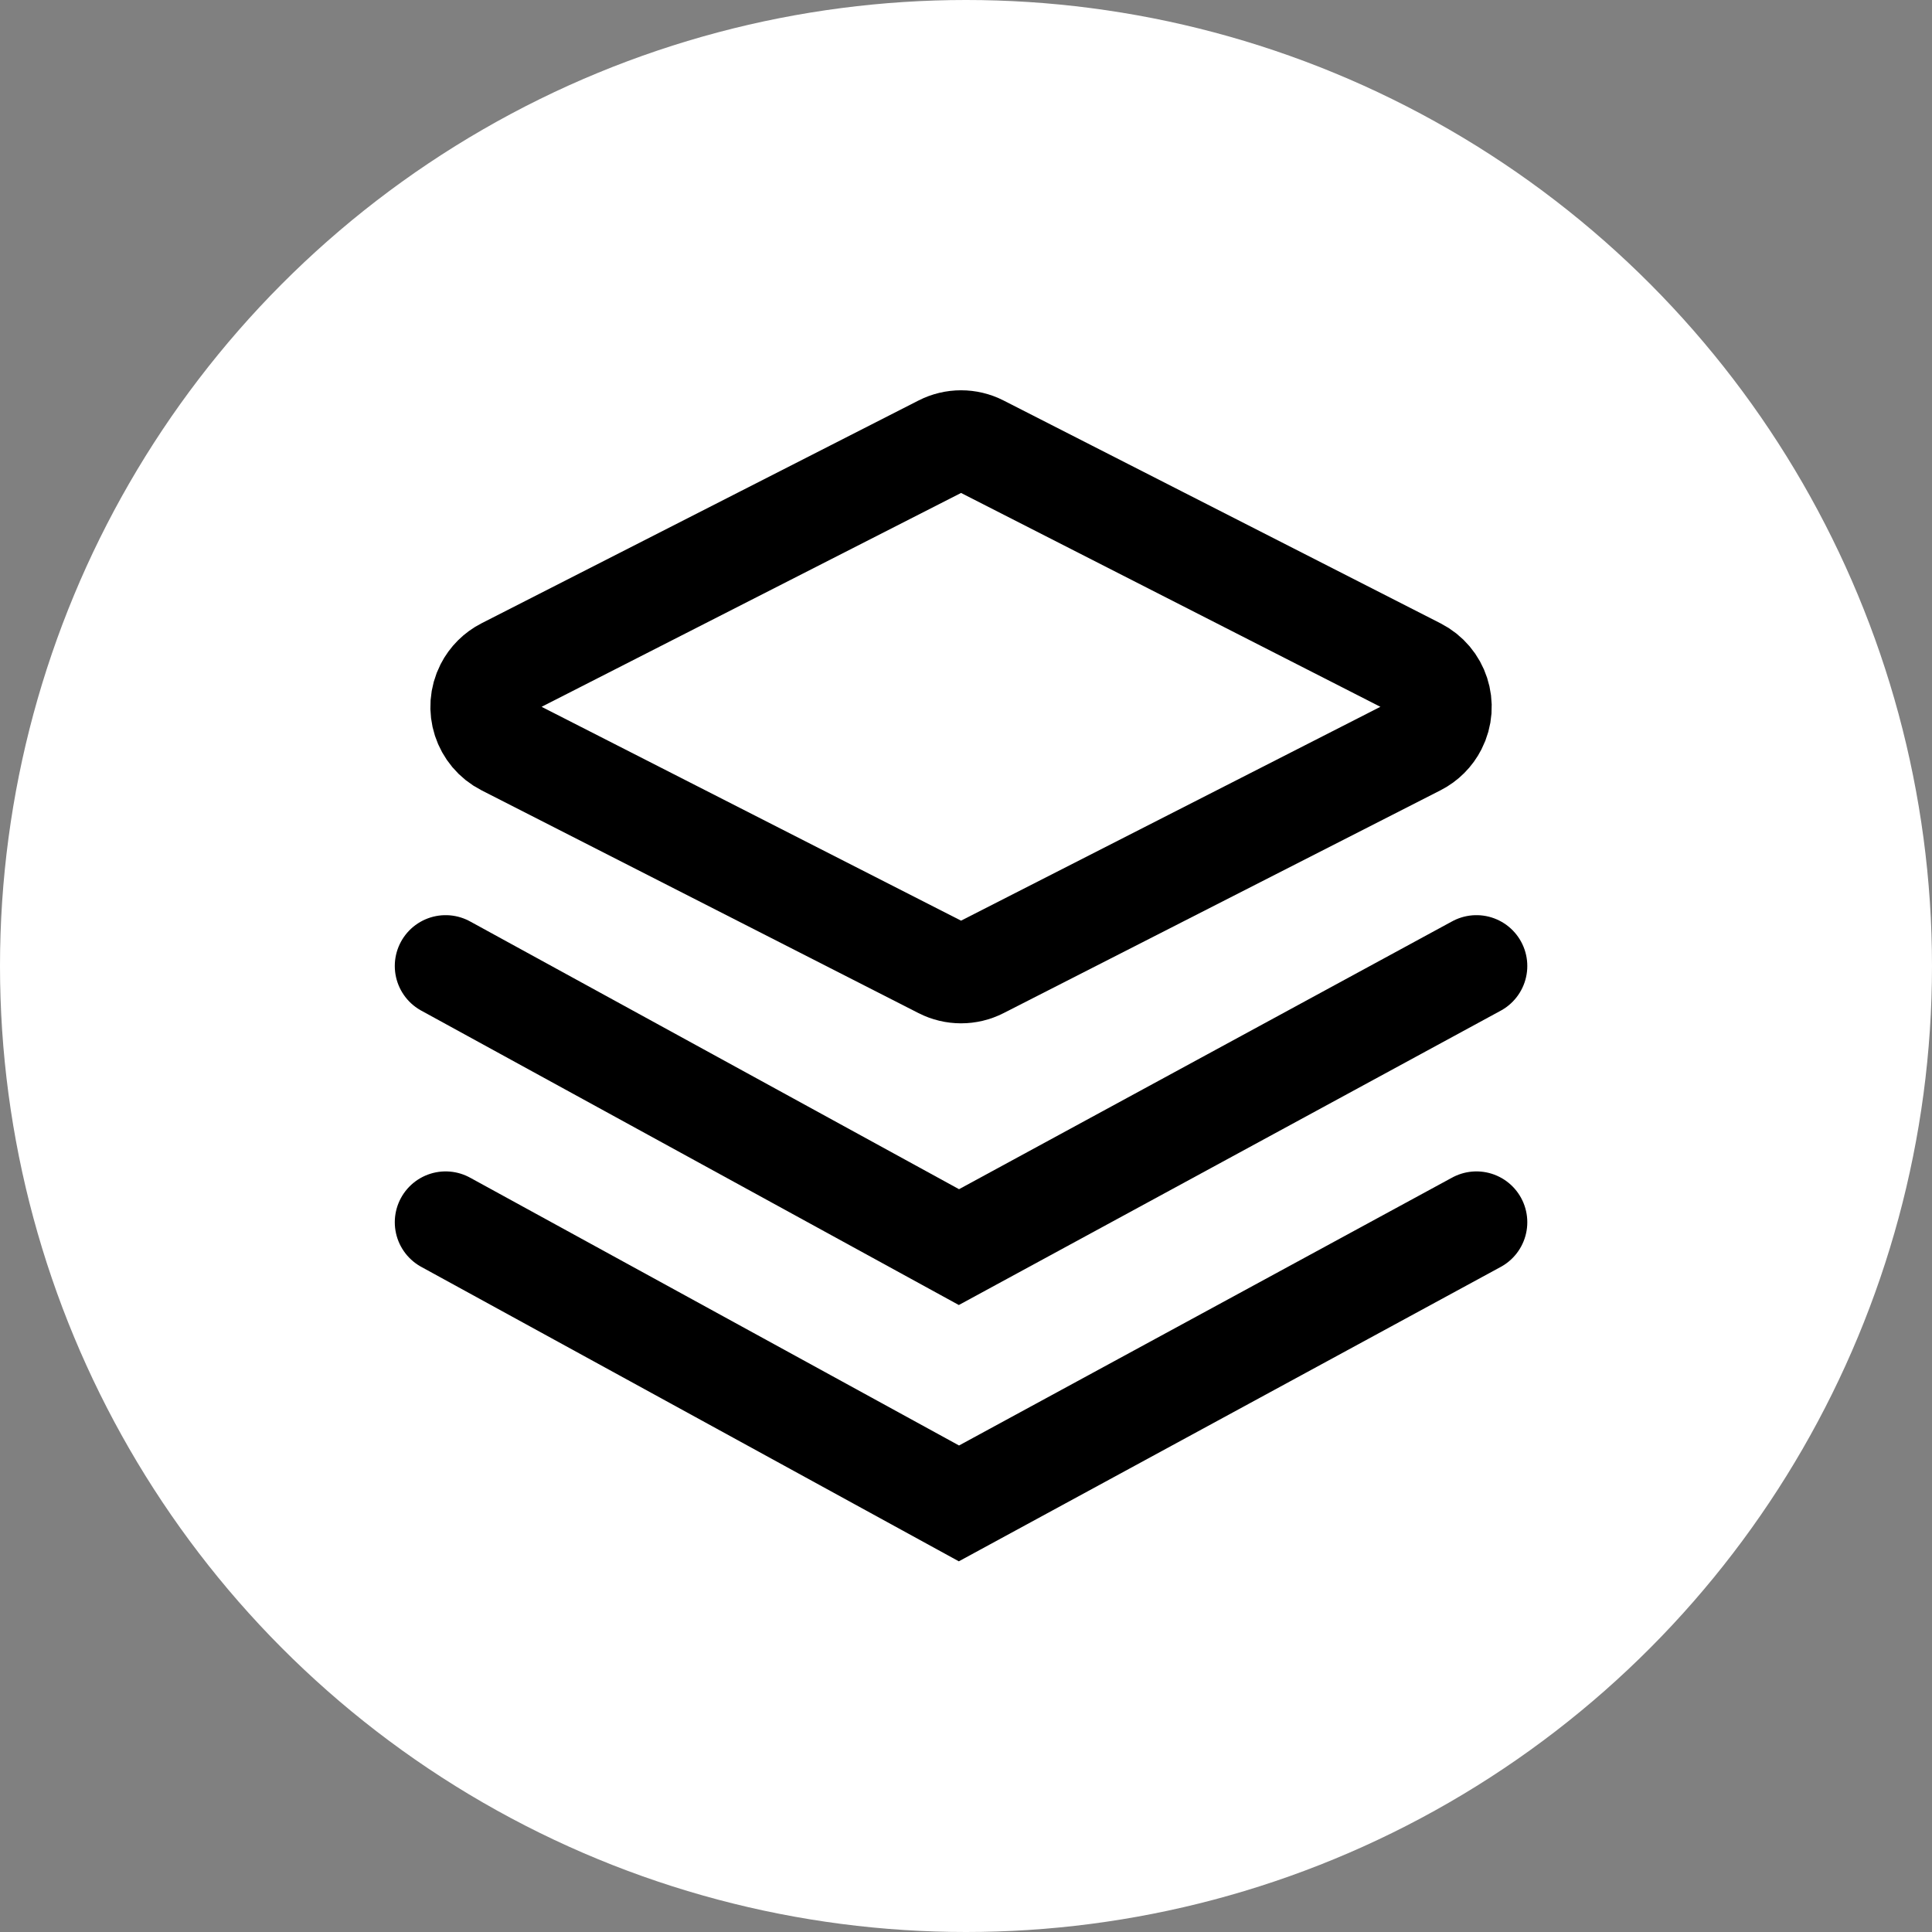 <?xml version="1.0" encoding="UTF-8"?>
<svg width="38px" height="38px" viewBox="0 0 38 38" version="1.1" xmlns="http://www.w3.org/2000/svg" xmlns:xlink="http://www.w3.org/1999/xlink">
    <rect x="0" y="0" width="38" height="38" fill="#808080" stroke="none"/>
    <title>Doc-Selected</title>
    <g id="0630" stroke="none" stroke-width="1" fill="none" fill-rule="evenodd">
        <g id="PC-切图" transform="translate(-118, -370)">
            <g id="Doc备份" transform="translate(118, 370)">
                <circle id="椭圆形备份-6" fill="#FFFFFF" cx="19" cy="19" r="19"></circle>
                <g id="编组-3" transform="translate(6, 1)" stroke="#000000" stroke-width="2">
                    <path d="M6.565,6.023 C6.734,5.968 6.917,5.968 7.086,6.023 L7.086,6.023 L16.262,9.002 C16.518,9.085 16.72,9.286 16.803,9.543 L16.803,9.543 L19.781,18.719 C19.853,18.941 19.829,19.17 19.731,19.362 C19.633,19.555 19.461,19.71 19.24,19.781 C19.071,19.836 18.888,19.836 18.719,19.781 L18.719,19.781 L9.543,16.803 C9.286,16.72 9.085,16.518 9.002,16.262 L9.002,16.262 L6.023,7.086 C5.951,6.864 5.976,6.635 6.074,6.442 C6.172,6.25 6.344,6.095 6.565,6.023 Z" id="矩形" transform="translate(12.902, 12.902) rotate(-45) translate(-12.902, -12.902) "></path>
                    <polyline id="路径-2备份-2" stroke-linecap="round" points="2.765 18 12.861 23.529 23.04 18"></polyline>
                    <polyline id="路径-2备份-3" stroke-linecap="round" points="2.765 23.04 12.861 28.57 23.04 23.04"></polyline>
                </g>
            </g>
        </g>
    </g>
</svg>